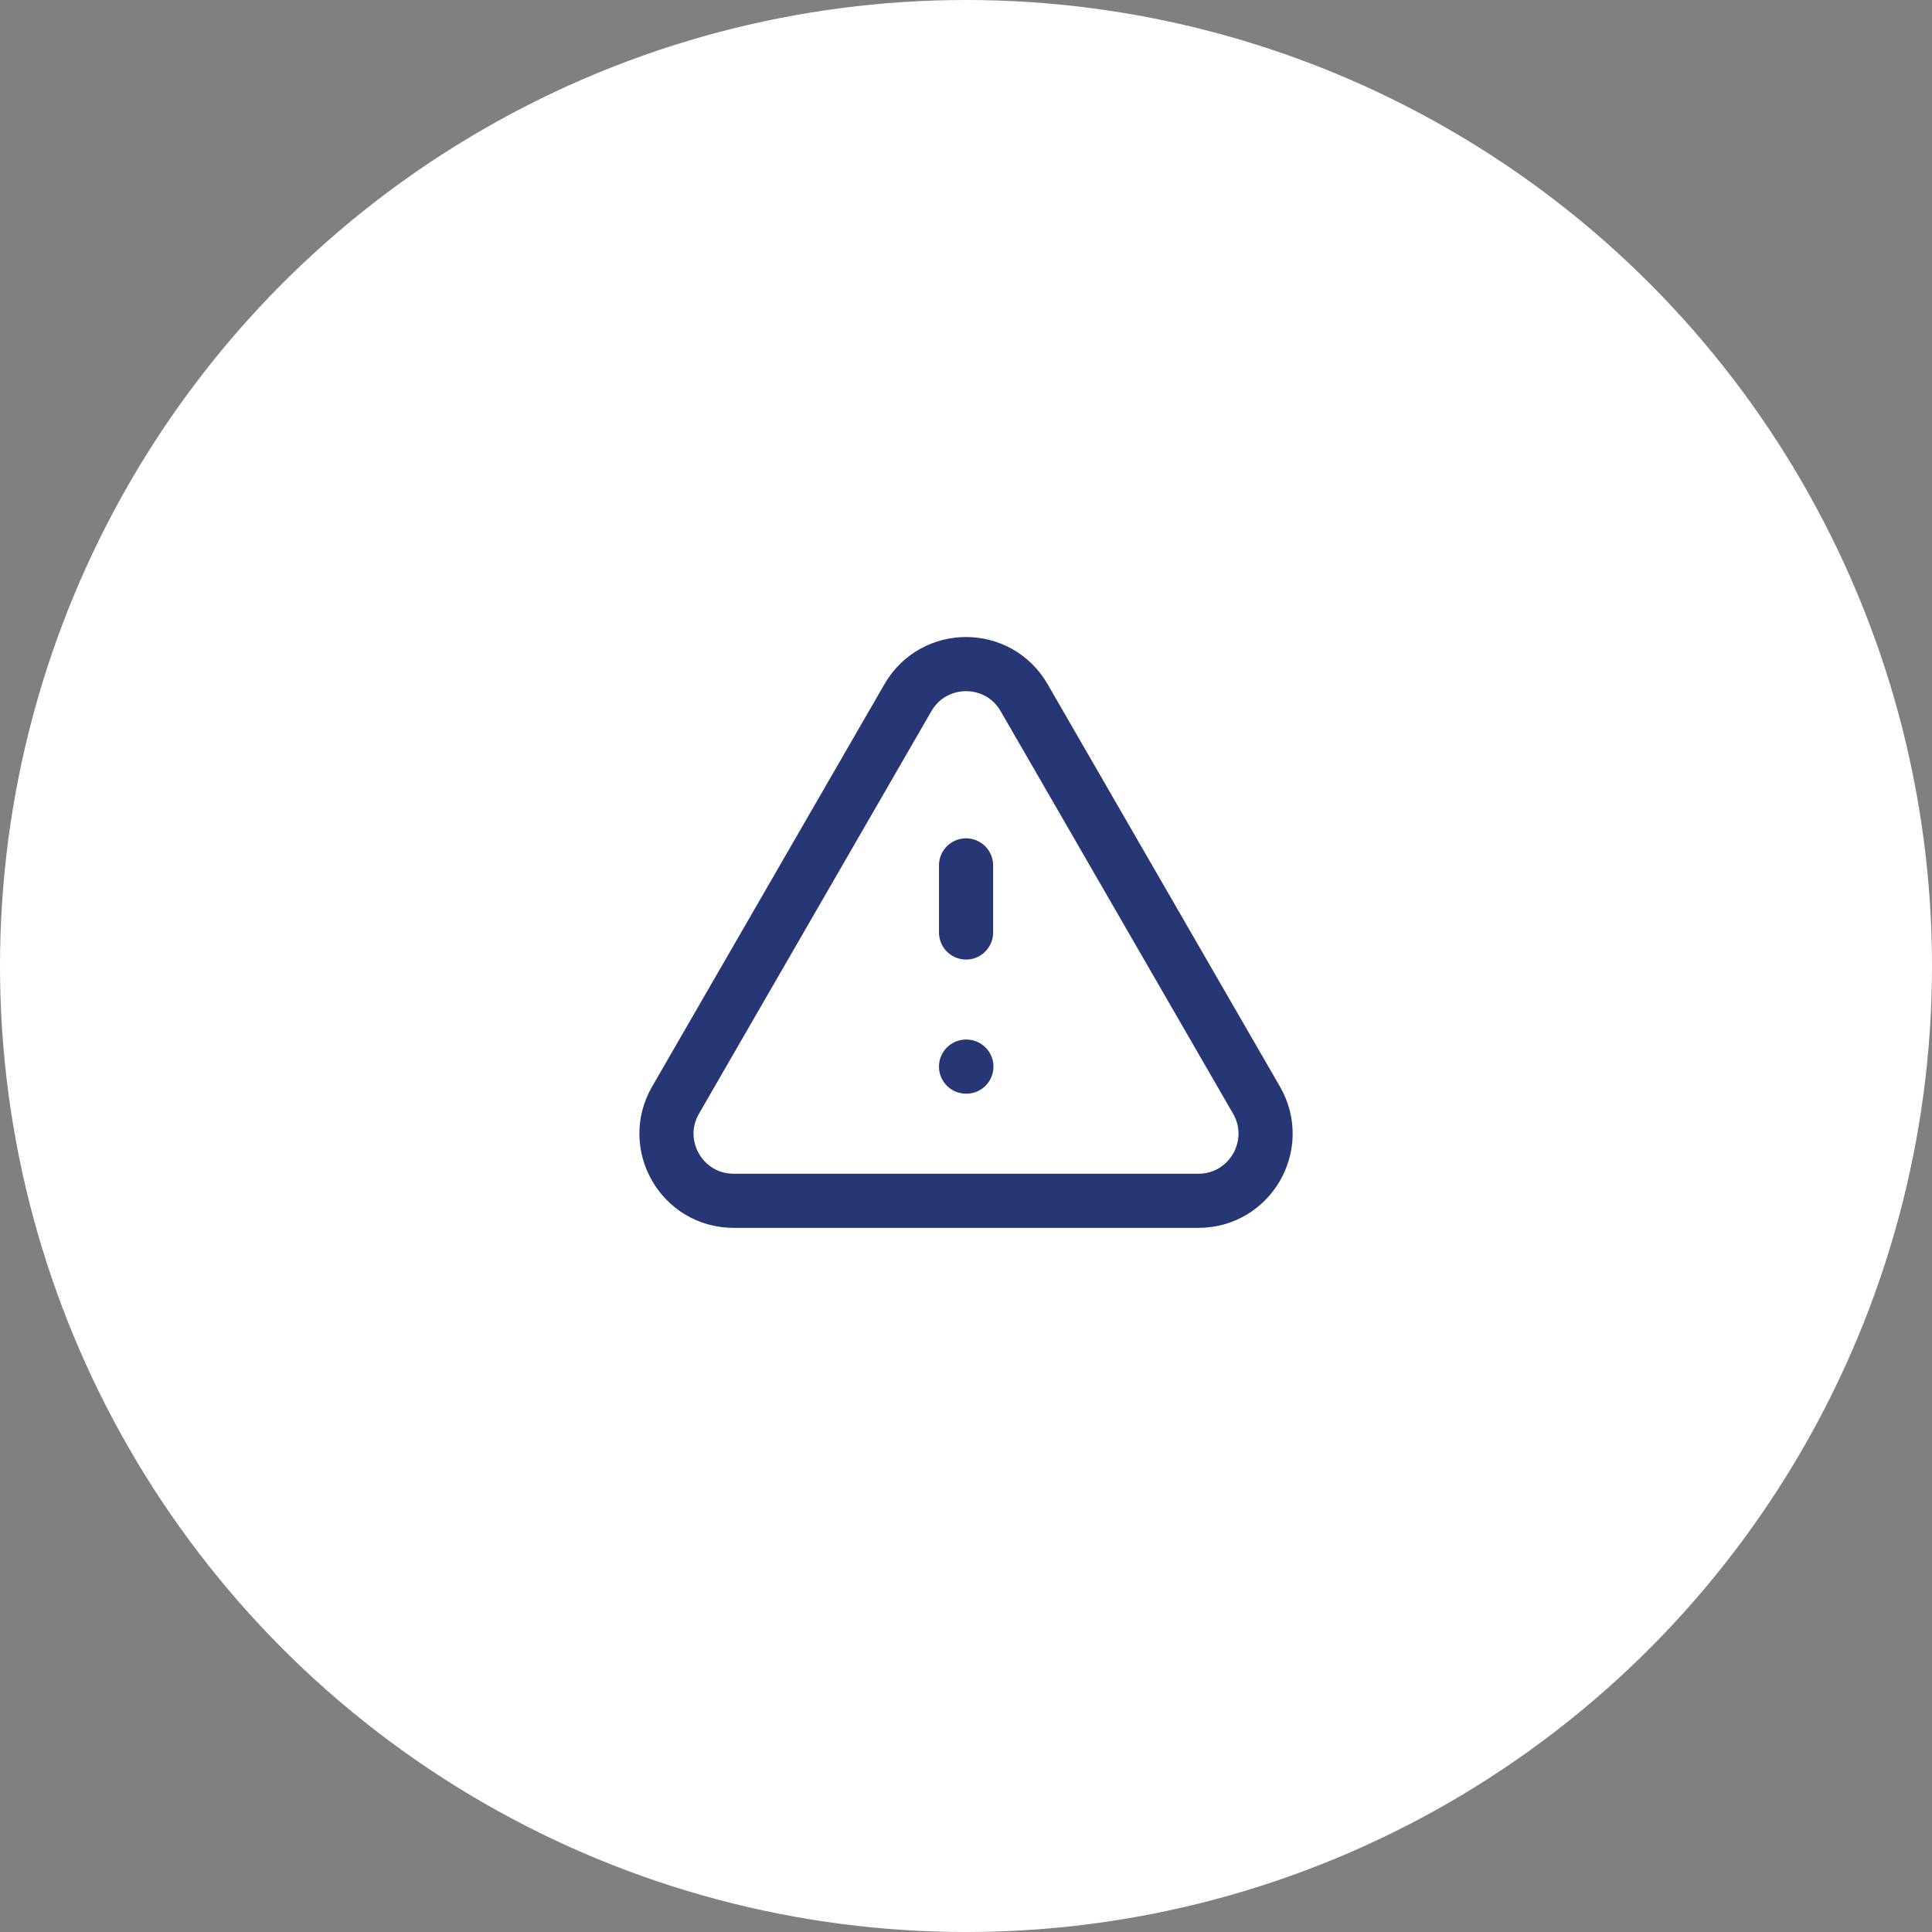 <svg width="40" height="40" viewBox="0 0 40 40" fill="none" xmlns="http://www.w3.org/2000/svg">
<rect x="0" y="0" width="40" height="40" fill="#808080" stroke="none"/>
<circle cx="20" cy="20" r="20" fill="white"/>
<path d="M20.001 17.917V19.306M20.001 22.083H20.008M15.189 24.861H24.812C25.881 24.861 26.549 23.704 26.015 22.778L21.203 14.444C20.669 13.518 19.332 13.518 18.798 14.444L13.986 22.778C13.452 23.704 14.12 24.861 15.189 24.861Z" stroke="#273675" stroke-width="1.121" stroke-linecap="round" stroke-linejoin="round"/>
</svg>
